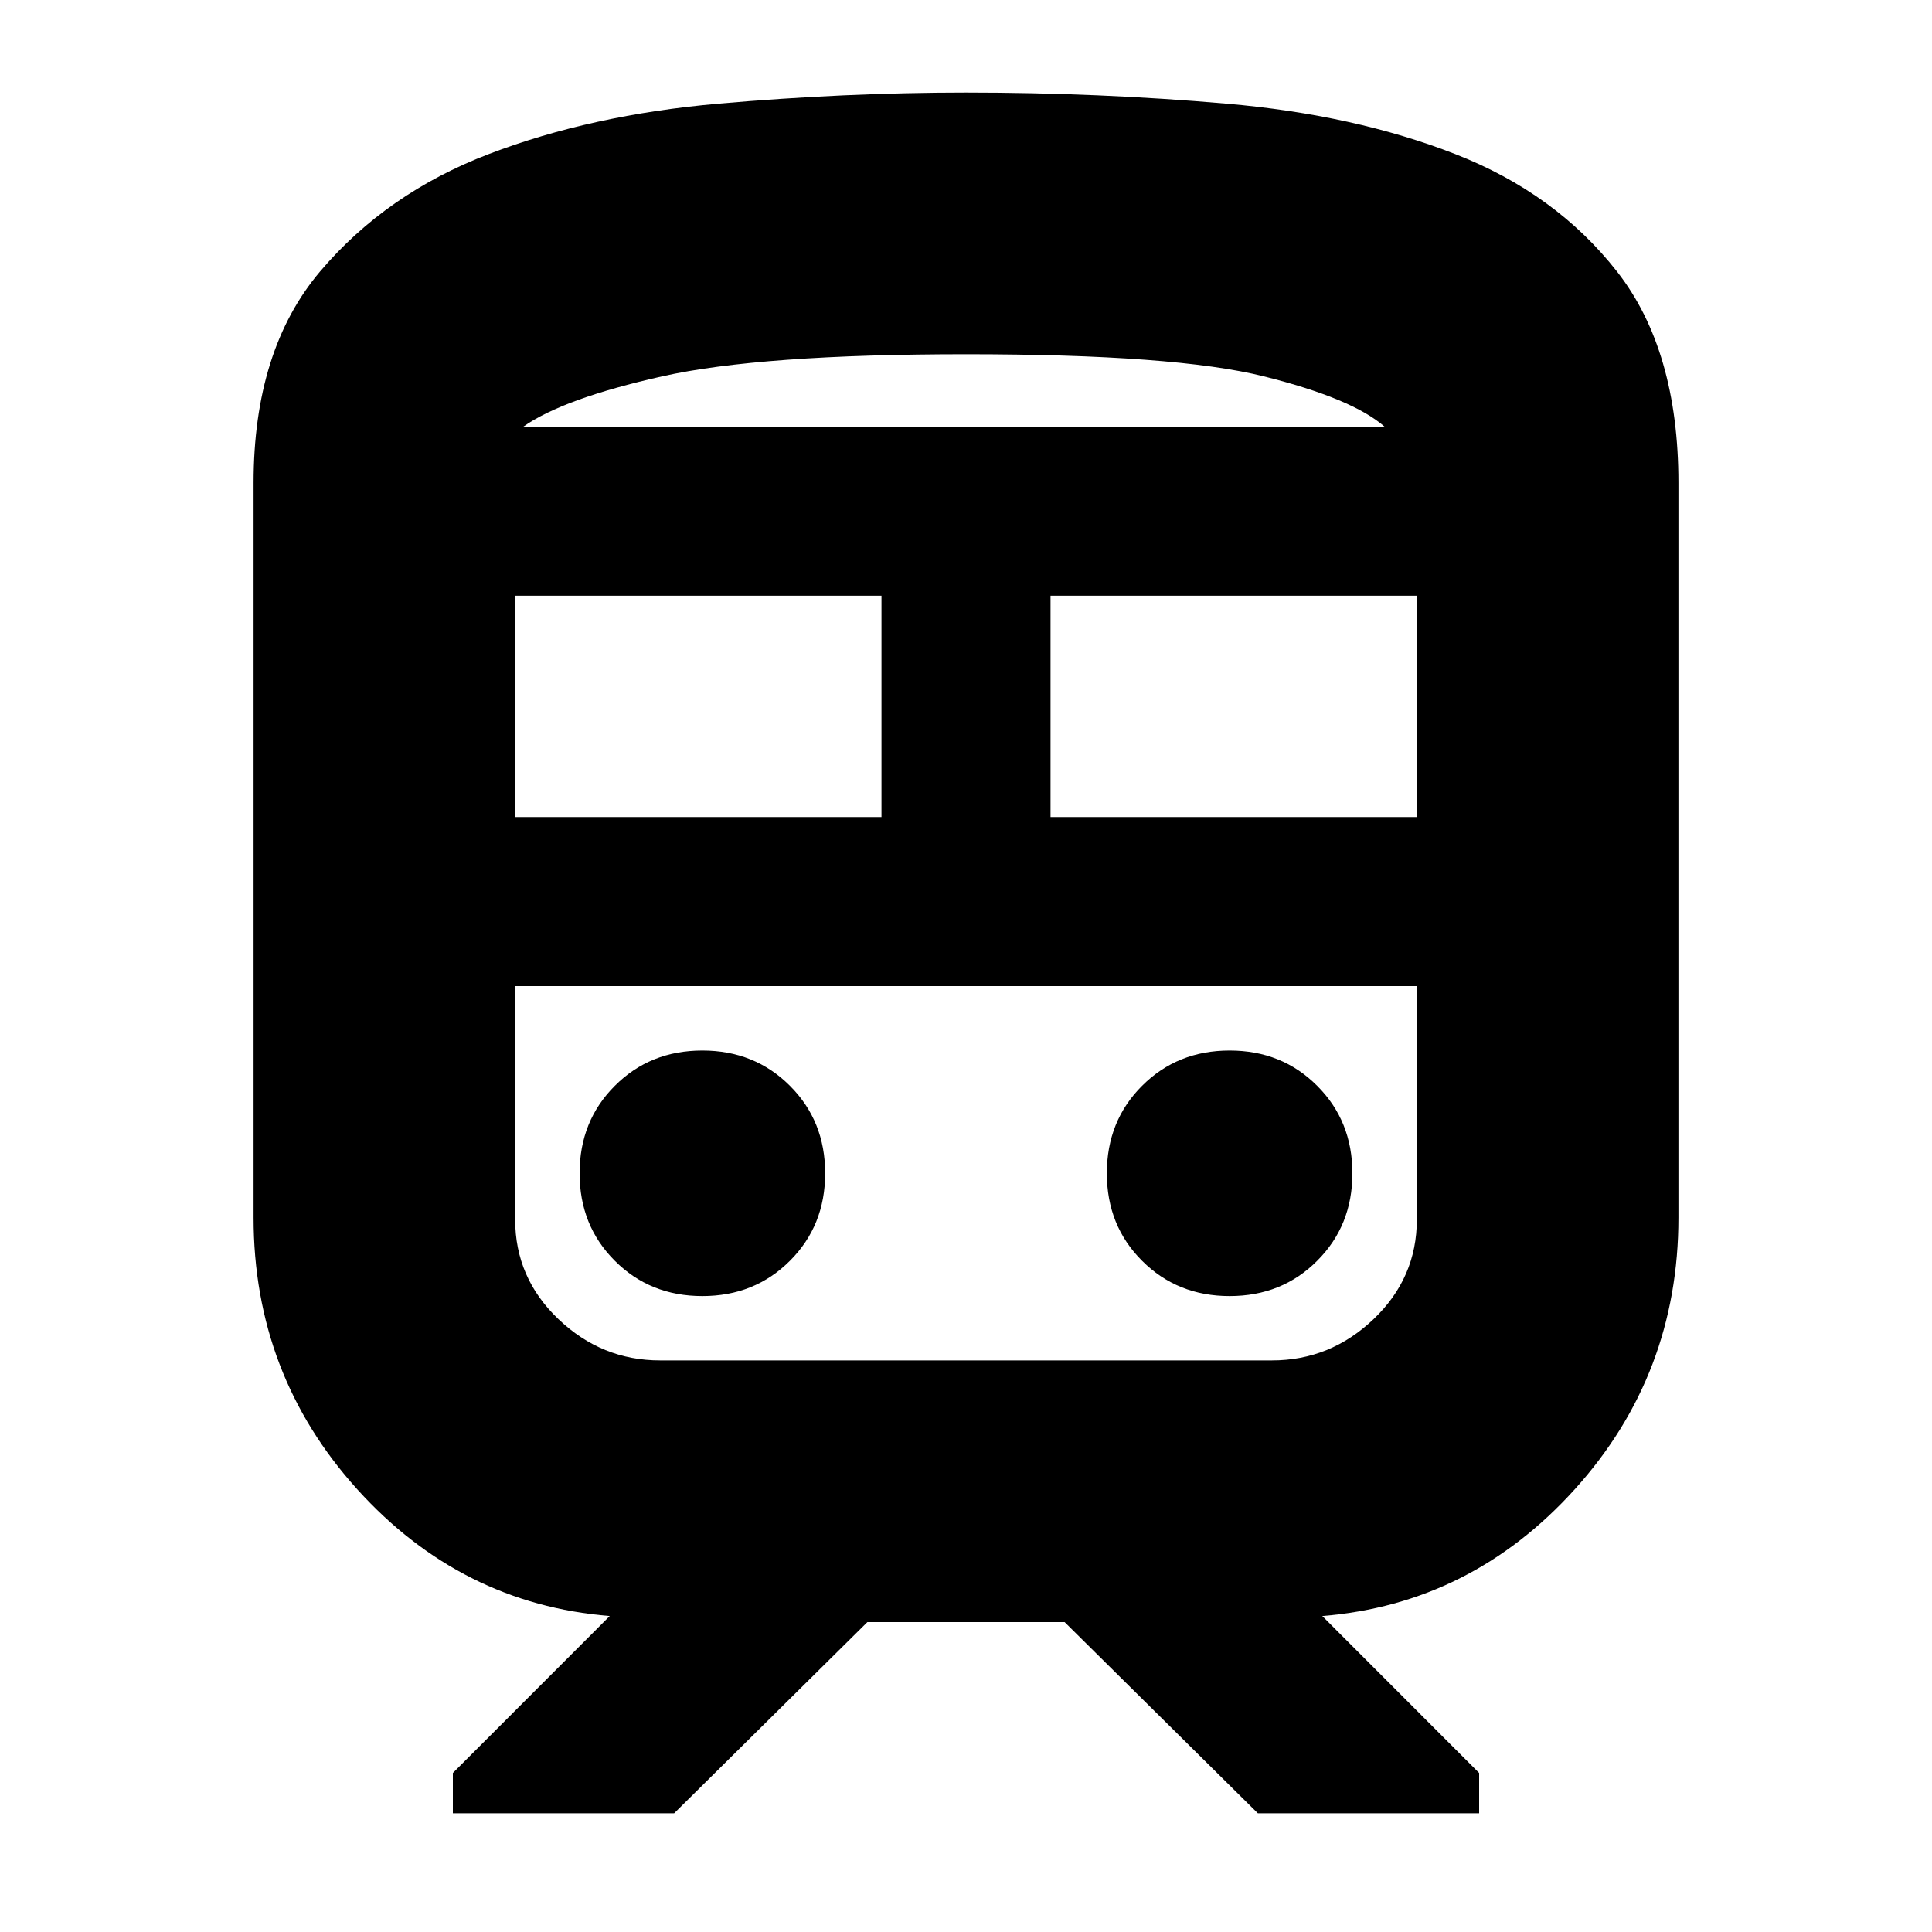 <svg xmlns="http://www.w3.org/2000/svg" height="20" width="20"><path d="M2.625 12.604V5Q2.625 3.625 3.312 2.812Q4 2 5.062 1.594Q6.125 1.188 7.438 1.073Q8.75 0.958 10 0.958Q11.375 0.958 12.698 1.073Q14.021 1.188 15.062 1.594Q16.104 2 16.74 2.812Q17.375 3.625 17.375 5V12.604Q17.375 14.229 16.302 15.417Q15.229 16.604 13.688 16.729L15.312 18.354V18.771H13.021L11.021 16.792H8.979L6.979 18.771H4.688V18.354L6.312 16.729Q4.771 16.604 3.698 15.417Q2.625 14.229 2.625 12.604ZM10 3.667Q7.875 3.667 6.854 3.896Q5.833 4.125 5.417 4.417H14.333Q14 4.125 13.083 3.896Q12.167 3.667 10 3.667ZM5.333 8.458H9.125V6.167H5.333ZM13.167 10.208H6.833Q6.229 10.208 5.781 10.208Q5.333 10.208 5.333 10.208H14.667Q14.667 10.208 14.219 10.208Q13.771 10.208 13.167 10.208ZM10.875 8.458H14.667V6.167H10.875ZM7.271 13.417Q7.812 13.417 8.177 13.052Q8.542 12.688 8.542 12.146Q8.542 11.604 8.177 11.24Q7.812 10.875 7.271 10.875Q6.729 10.875 6.365 11.24Q6 11.604 6 12.146Q6 12.688 6.365 13.052Q6.729 13.417 7.271 13.417ZM12.729 13.417Q13.271 13.417 13.635 13.052Q14 12.688 14 12.146Q14 11.604 13.635 11.24Q13.271 10.875 12.729 10.875Q12.188 10.875 11.823 11.24Q11.458 11.604 11.458 12.146Q11.458 12.688 11.823 13.052Q12.188 13.417 12.729 13.417ZM6.833 14.083H13.167Q13.771 14.083 14.219 13.656Q14.667 13.229 14.667 12.625V10.208H5.333V12.625Q5.333 13.229 5.781 13.656Q6.229 14.083 6.833 14.083ZM10 4.417Q12.167 4.417 13.083 4.417Q14 4.417 14.333 4.417H5.417Q5.833 4.417 6.854 4.417Q7.875 4.417 10 4.417Z"/></svg>